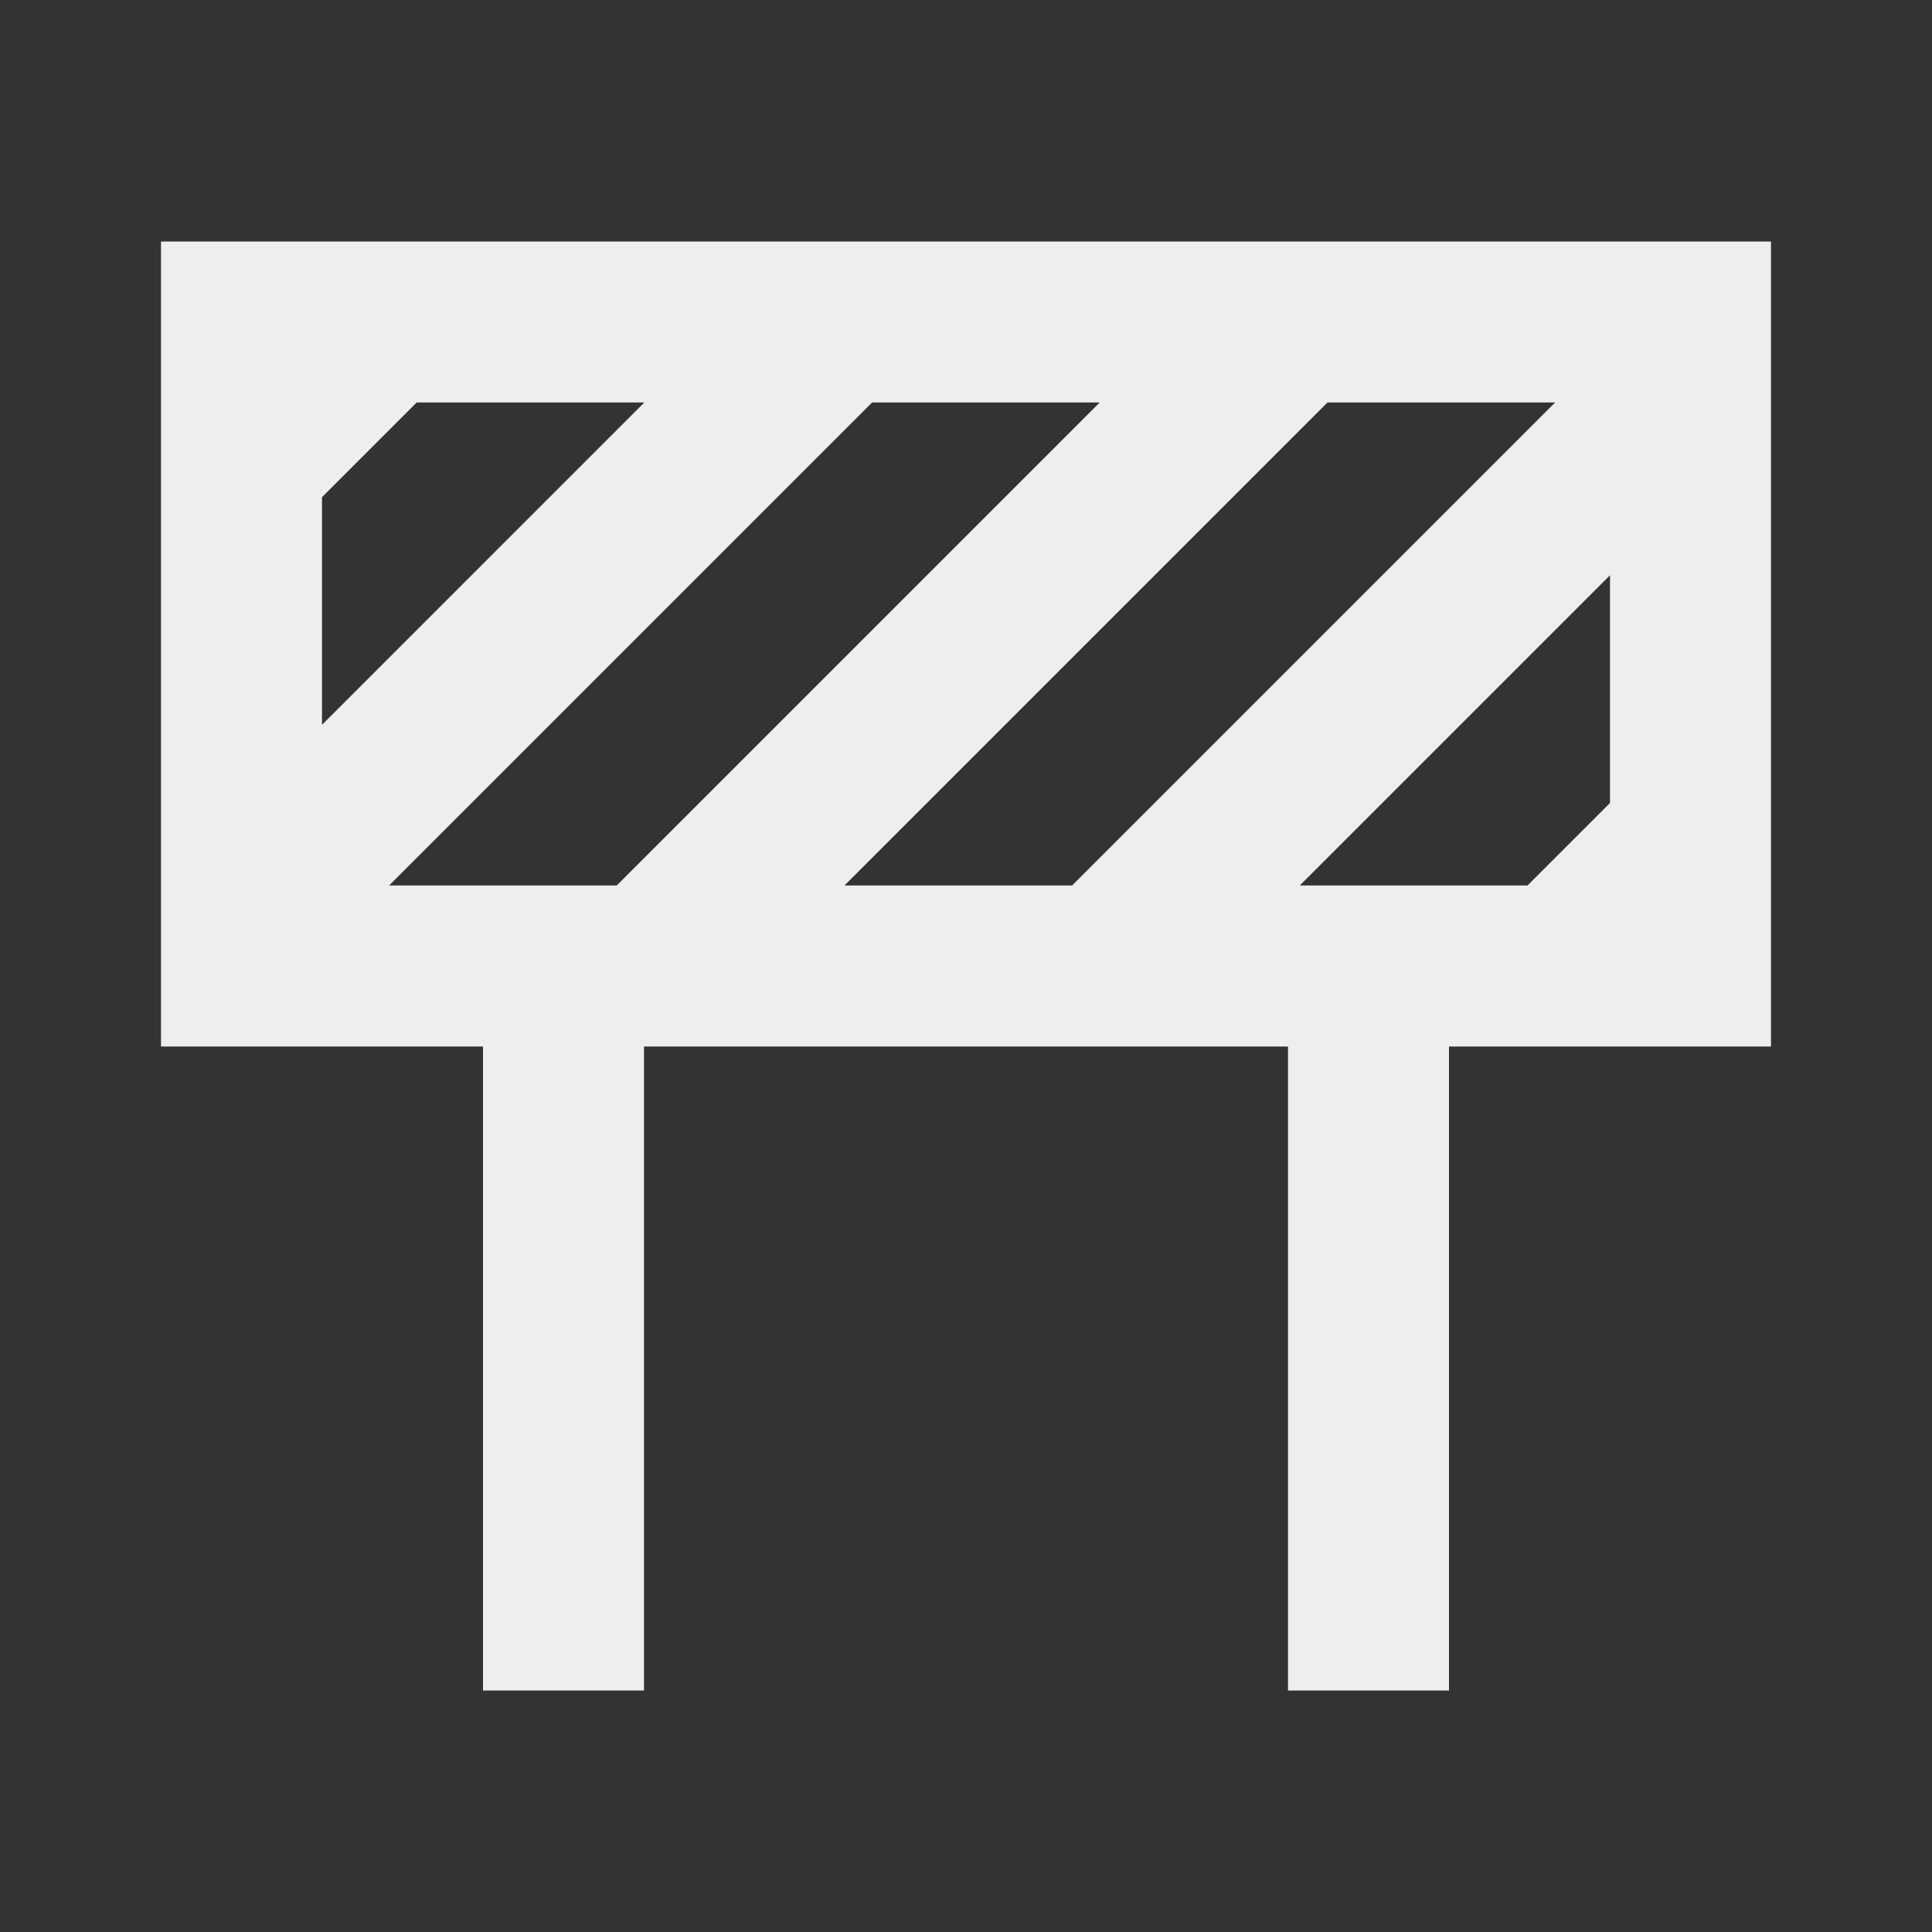﻿<?xml version="1.0" encoding="utf-8"?>
<!DOCTYPE svg PUBLIC "-//W3C//DTD SVG 1.1//EN" "http://www.w3.org/Graphics/SVG/1.1/DTD/svg11.dtd">
<svg xmlns="http://www.w3.org/2000/svg" xmlns:xlink="http://www.w3.org/1999/xlink" version="1.1" baseProfile="full" width="24" height="24" viewBox="0 0 24.00 24.00" enable-background="new 0 0 24.00 24.00" xml:space="preserve">
	<rect x="0" y="0" width="24.00" height="24.00" fill="#333333" stroke="none"/>
	<path fill="#eee" fill-opacity="1" stroke-width="1.333" stroke-linejoin="round" d="M 2,3L 22,3L 22,13L 18,13L 18,21L 16,21L 16,13L 8,13L 8,21L 6,21L 6,13L 2,13L 2,3 Z M 18.975,11L 20,9.975L 20,7.146L 16.146,11L 18.975,11 Z M 13.318,11L 19.318,5L 16.49,5L 10.49,11L 13.318,11 Z M 7.661,11L 13.661,5L 10.833,5L 4.833,11L 7.661,11 Z M 5.176,5L 4,6.176L 4,9.004L 8.004,5L 5.176,5 Z "/>
</svg>
